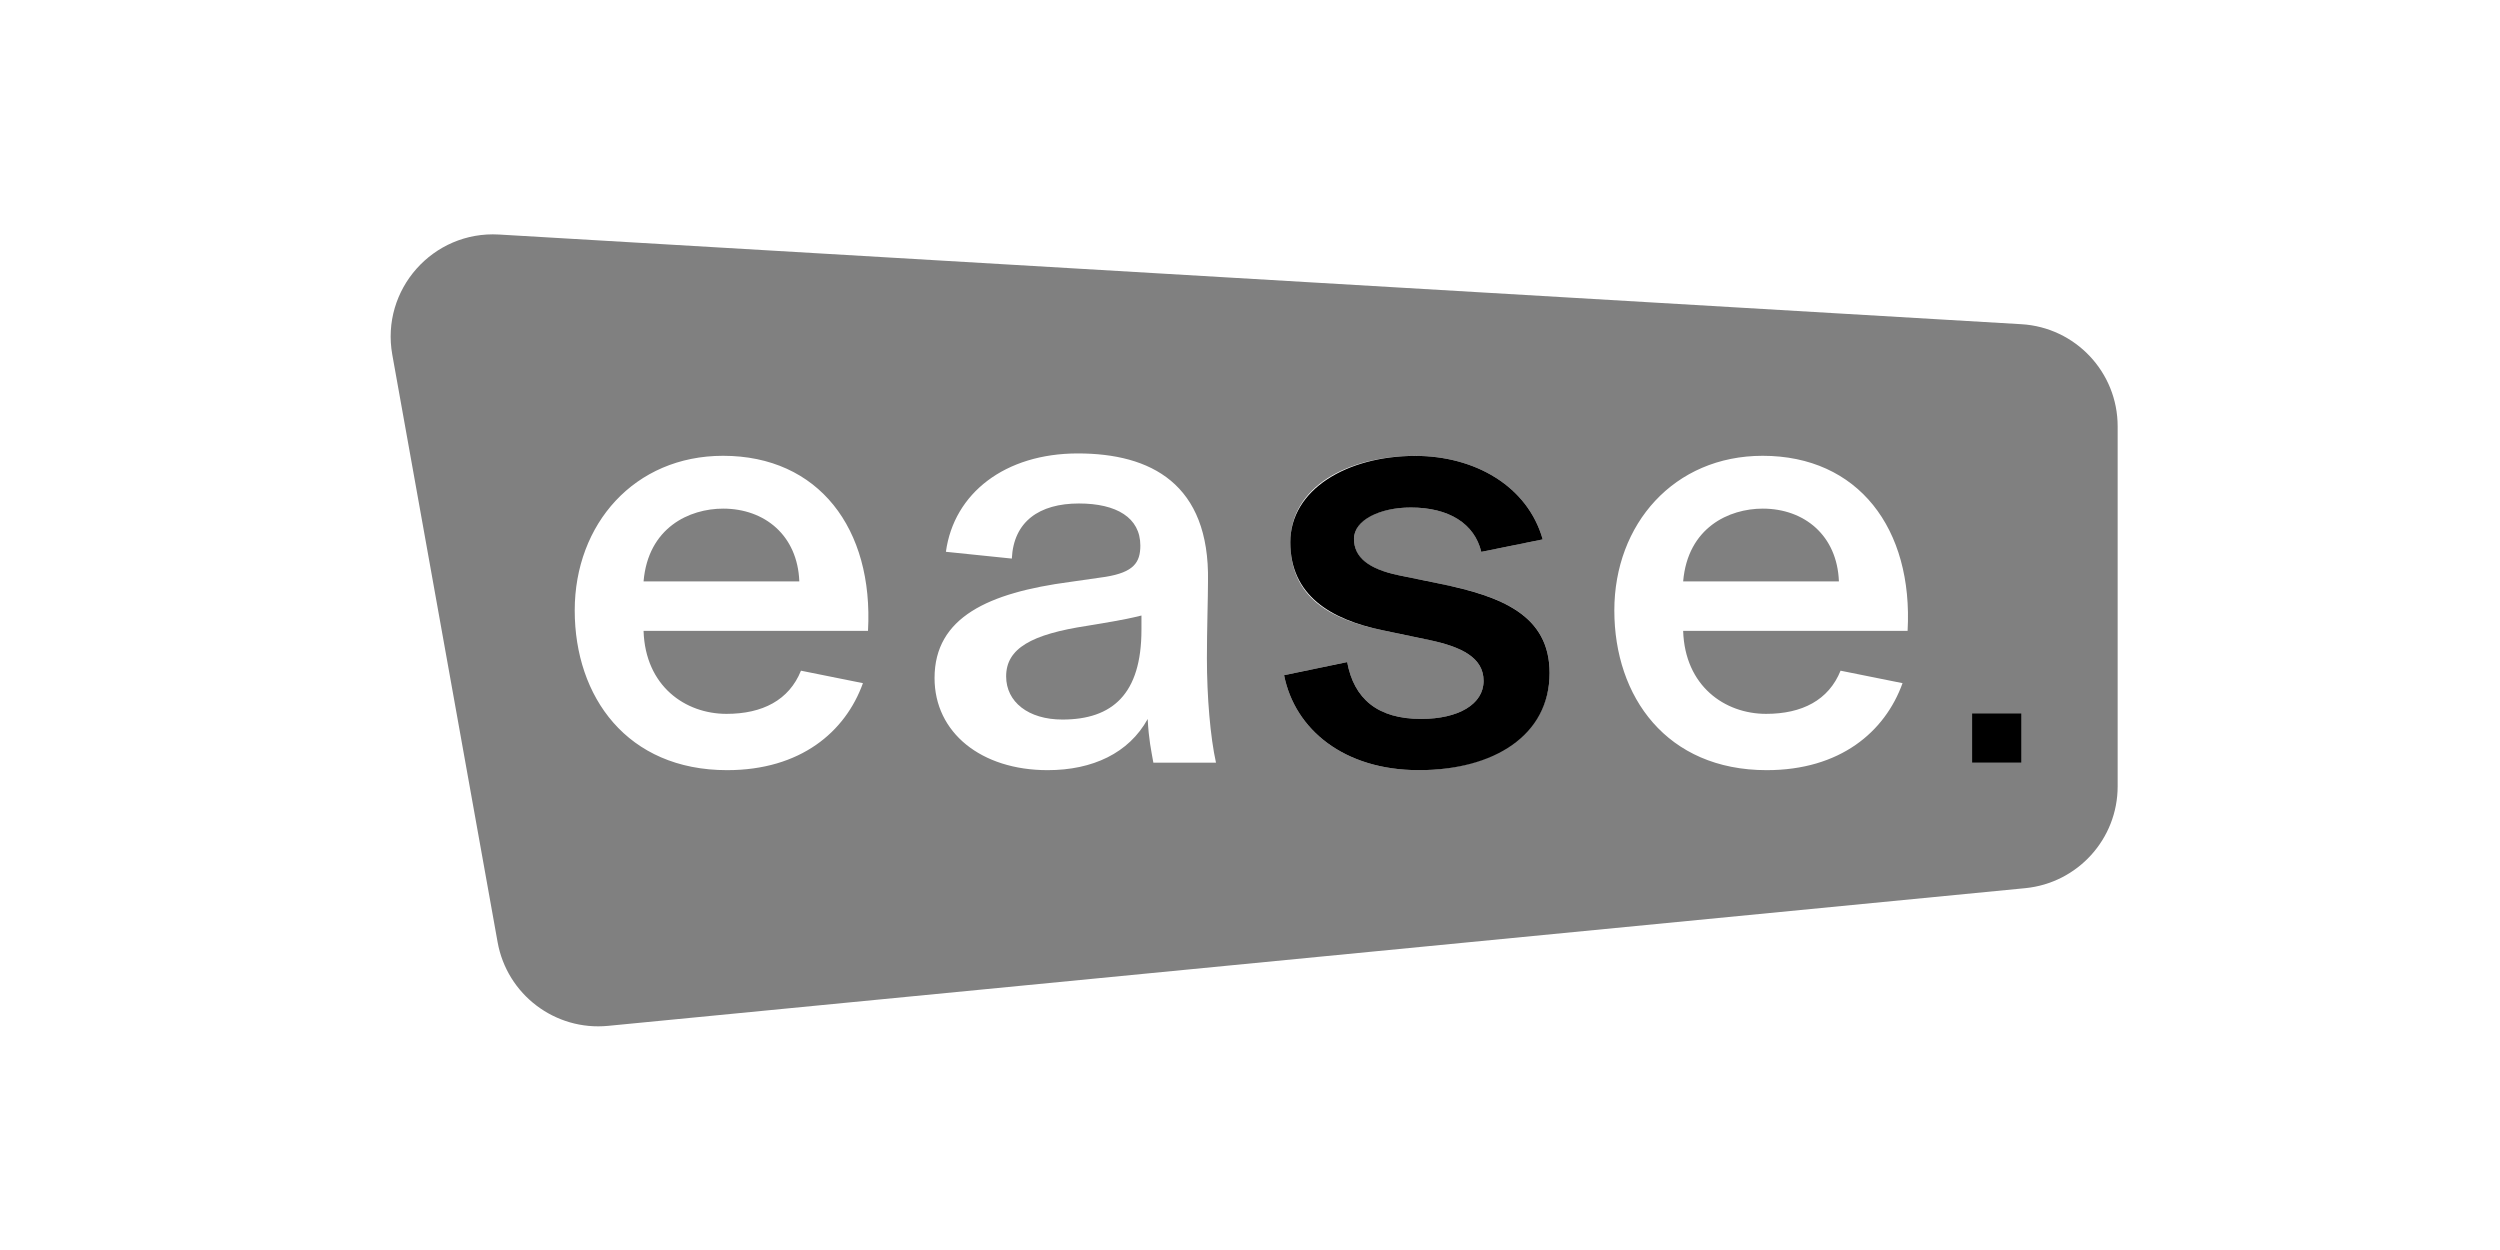 <svg width="160" height="80" viewBox="0 0 160 80" fill="none" xmlns="http://www.w3.org/2000/svg">
<g clip-path="url(#clip0_705_11794)">
<path d="M64.393 43.288C64.393 44.925 65.813 46.051 67.995 46.051C71.198 46.051 73.053 44.415 73.053 40.302V39.393C71.744 39.721 70.617 39.867 69.597 40.049C65.995 40.595 64.393 41.505 64.393 43.288Z" fill="#808080"/>
<path d="M46.28 32.552C44.133 32.552 41.481 33.754 41.188 37.21H51.156C51.045 34.264 48.938 32.552 46.28 32.552Z" fill="#808080"/>
<path d="M112.814 32.552C110.667 32.552 108.015 33.754 107.722 37.21H117.69C117.579 34.264 115.472 32.552 112.814 32.552Z" fill="#808080"/>
<path d="M129.366 20.749L31.937 15.01C27.709 14.762 24.359 18.536 25.107 22.704L31.846 60.294C32.447 63.653 35.529 65.987 38.925 65.654L129.614 56.843C132.969 56.514 135.53 53.695 135.53 50.325V27.287C135.53 23.821 132.827 20.951 129.366 20.749ZM55.557 40.377H41.188C41.299 43.904 43.846 45.687 46.498 45.687C48.792 45.687 50.499 44.813 51.262 42.924L55.228 43.722C54.102 46.849 51.227 49.29 46.533 49.29C40.132 49.29 36.782 44.596 36.782 39.069C36.782 33.541 40.602 29.171 46.276 29.171C52.389 29.171 55.916 33.83 55.552 40.377H55.557ZM73.816 48.815C73.669 47.976 73.523 47.36 73.452 46.016C72.25 48.198 69.926 49.29 67.051 49.29C62.797 49.29 59.811 46.89 59.811 43.394C59.811 39.503 63.267 37.937 68.471 37.245L70.764 36.916C72.548 36.623 72.982 36.007 72.982 34.916C72.982 33.132 71.457 32.223 69.052 32.223C66.505 32.223 64.868 33.385 64.757 35.749L60.538 35.315C61.049 31.566 64.323 29.02 68.981 29.02C73.639 29.02 77.423 30.95 77.312 37.204C77.312 38.185 77.242 40.332 77.242 42.115C77.242 44.591 77.459 47.173 77.823 48.81H73.821L73.816 48.815ZM90.807 49.29C86.043 49.29 82.875 46.708 82.183 43.212L86.219 42.373C86.654 44.737 88.185 46.011 90.948 46.011C93.348 46.011 94.95 45.066 94.95 43.575C94.95 42.085 93.53 41.393 91.459 40.958L88.513 40.342C85.128 39.65 82.582 38.23 82.582 34.703C82.582 31.177 86.219 29.176 90.585 29.176C94.334 29.176 97.754 31.066 98.734 34.522L94.803 35.32C94.369 33.501 92.732 32.48 90.292 32.48C88.326 32.48 86.654 33.243 86.654 34.481C86.654 35.719 87.599 36.411 89.493 36.81L92.151 37.356C96.082 38.154 99.174 39.357 99.174 43.07C99.174 47.072 95.354 49.29 90.807 49.29ZM122.091 40.377H107.722C107.833 43.904 110.38 45.687 113.032 45.687C115.326 45.687 117.034 44.813 117.796 42.924L121.763 43.722C120.636 46.849 117.761 49.29 113.068 49.29C106.666 49.29 103.317 44.596 103.317 39.069C103.317 33.541 107.136 29.171 112.81 29.171C118.923 29.171 122.45 33.83 122.086 40.377H122.091ZM129.376 48.815H126.214V45.652H129.376V48.815Z" fill="#808080"/>
<path d="M92.15 37.356L89.493 36.811C87.603 36.412 86.654 35.684 86.654 34.482C86.654 33.279 88.326 32.481 90.291 32.481C92.727 32.481 94.363 33.502 94.803 35.32L98.734 34.522C97.754 31.066 94.333 29.177 90.584 29.177C86.219 29.177 82.581 31.324 82.581 34.704C82.581 38.084 85.128 39.65 88.513 40.342L91.458 40.959C93.53 41.393 94.95 42.085 94.95 43.576C94.95 45.066 93.348 46.011 90.948 46.011C88.184 46.011 86.654 44.738 86.219 42.373L82.182 43.212C82.874 46.703 86.037 49.29 90.807 49.29C95.576 49.29 99.173 47.072 99.173 43.071C99.173 39.362 96.081 38.16 92.15 37.356Z" fill="black"/>
<path d="M129.376 45.652H126.213V48.815H129.376V45.652Z" fill="black"/>
</g>
<defs>
<clipPath id="clip0_705_11794">
<rect width="110.53" height="50.685" fill="white" transform="translate(25 15)"/>
</clipPath>
</defs>
</svg>
